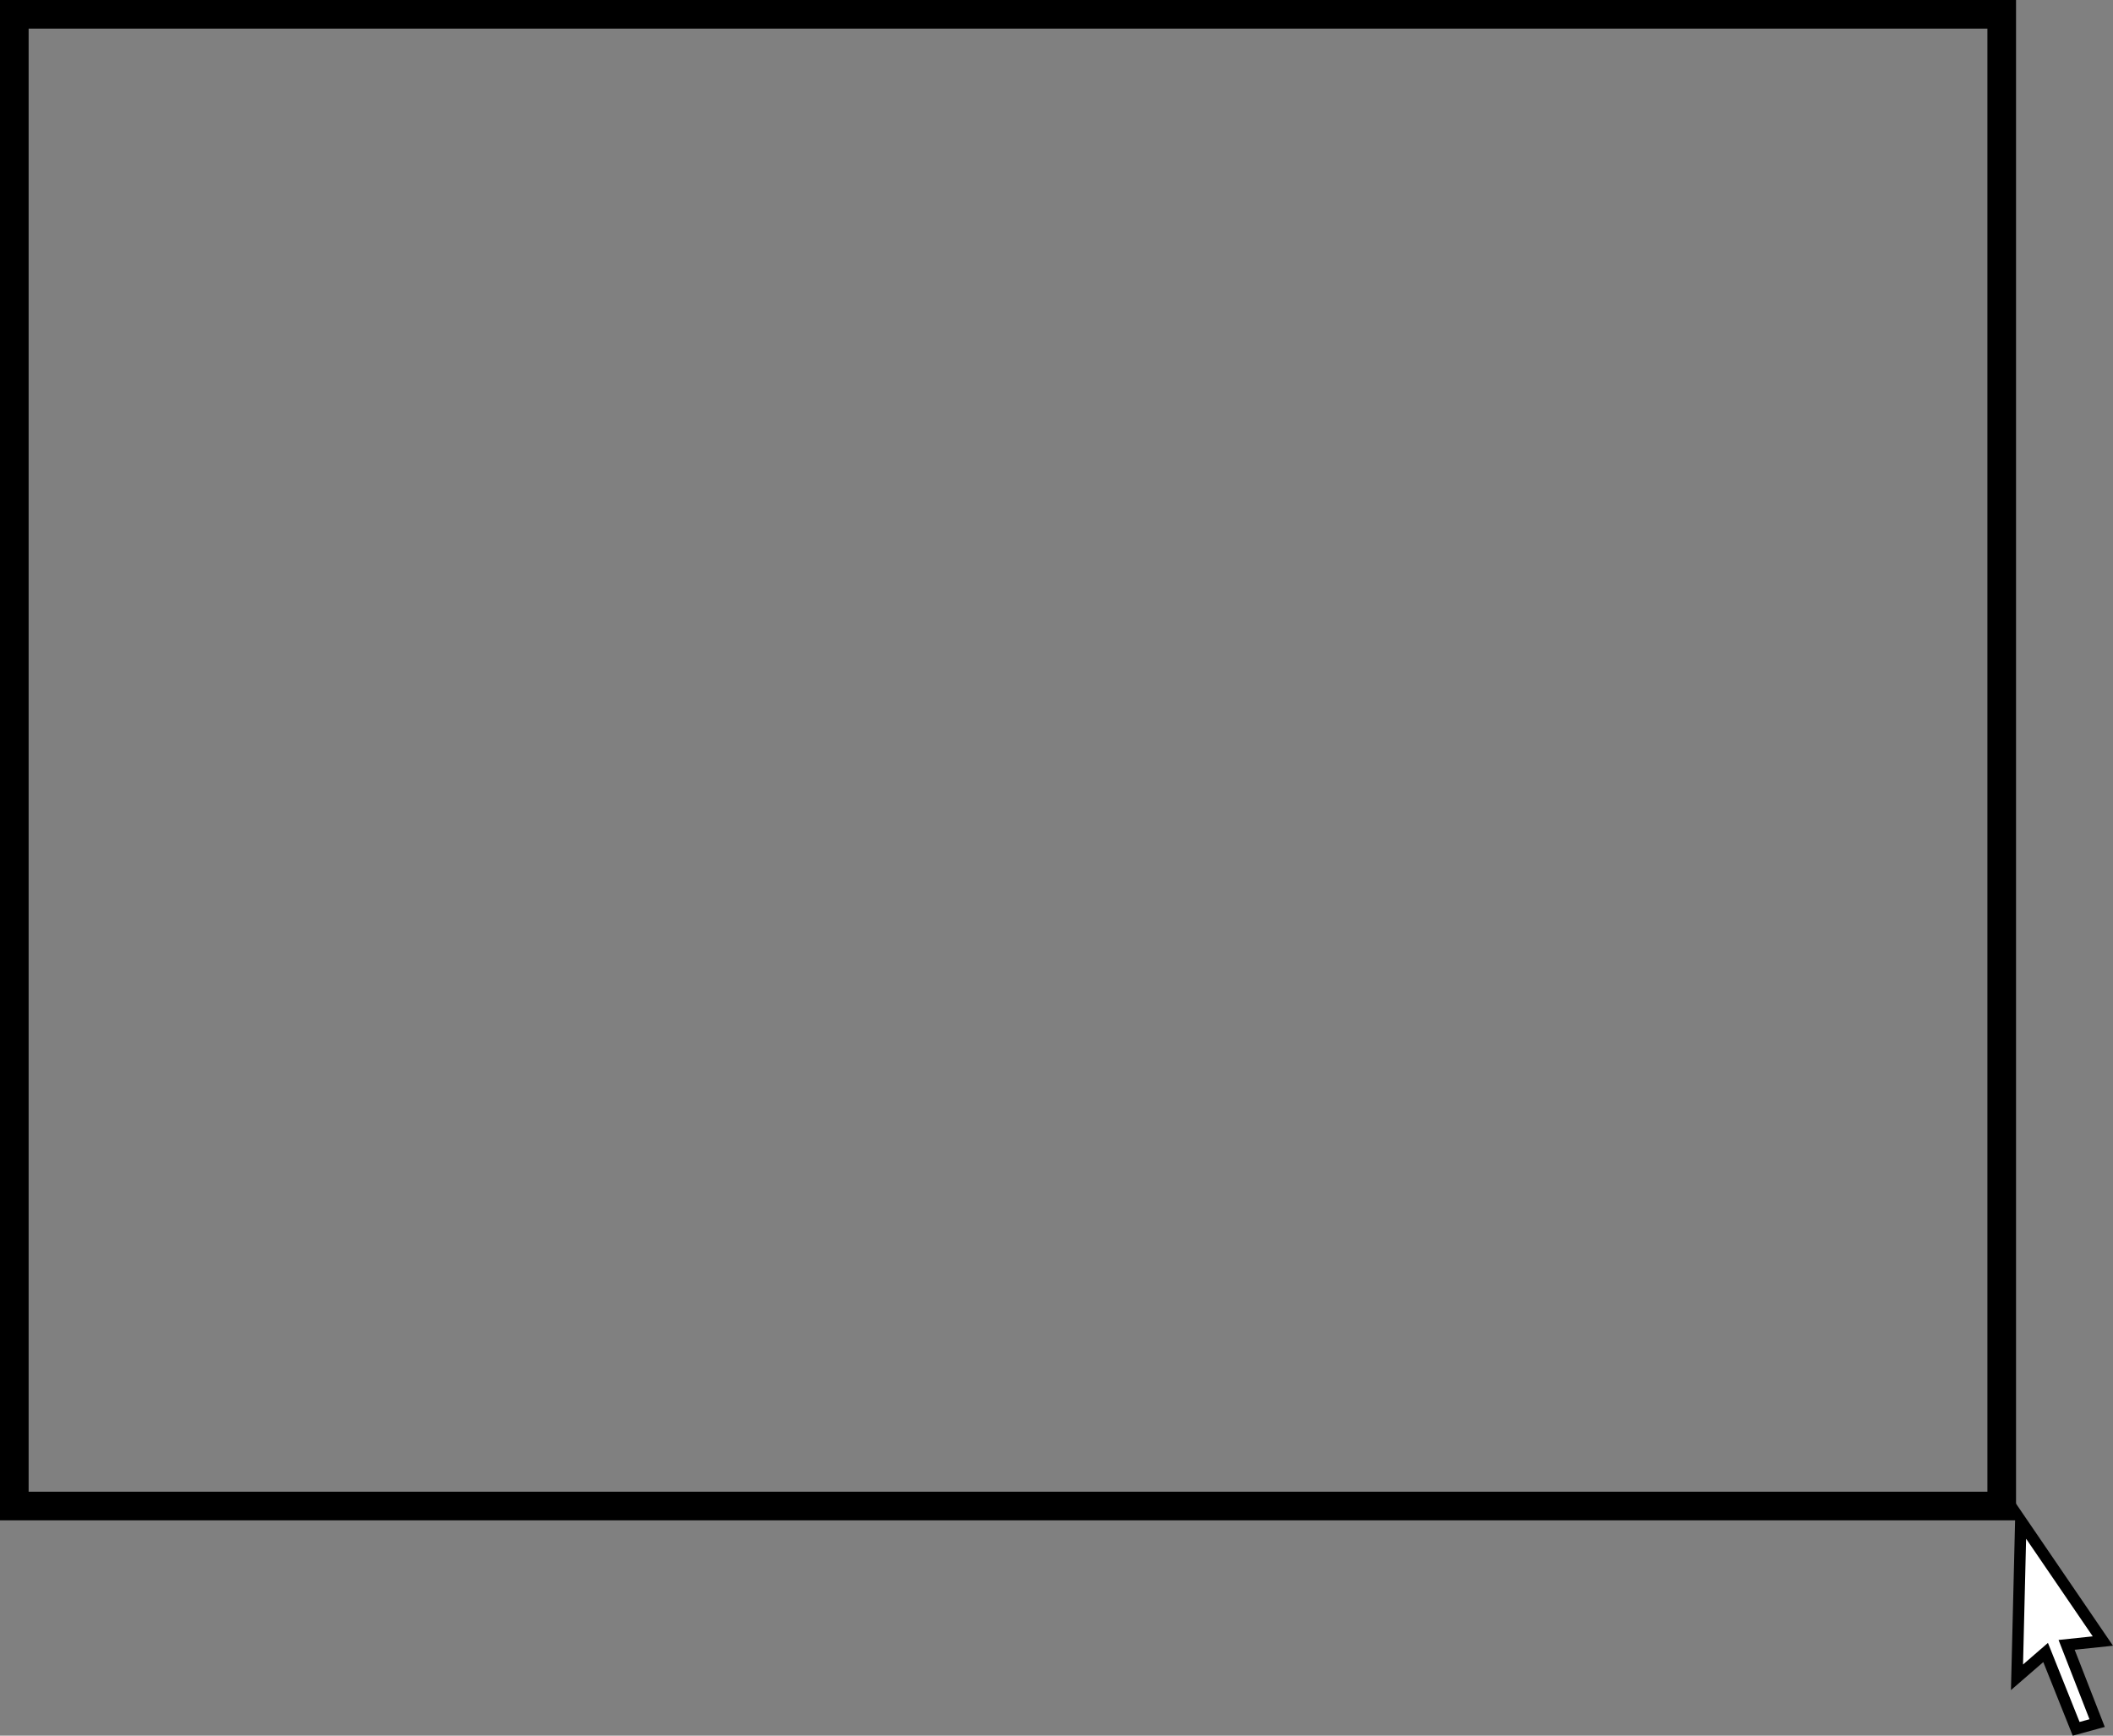 <svg version="1.1" xmlns="http://www.w3.org/2000/svg" xmlns:xlink="http://www.w3.org/1999/xlink" width="369.103" height="303.199"><rect width="100%" height="100%" fill="#808080" stroke="none"/><g transform="translate(1.833,1.833)"><g data-paper-data="{&quot;isPaintingLayer&quot;:true}" fill="none" fill-rule="nonzero" stroke="#000000" stroke-width="none" stroke-linecap="none" stroke-linejoin="miter" stroke-miterlimit="10" stroke-dasharray="" stroke-dashoffset="0" font-family="none" font-weight="none" font-size="none" text-anchor="none" style="mix-blend-mode: normal"><path d="M351.167,263.833l14.333,21l-6.333,0.667l5.333,13.667l-3.667,1l-5.333,-13.333l-5,4.333z" data-paper-data="{&quot;origPos&quot;:null}" fill="#ffffff" stroke-width="2" stroke-linecap="round"/><path d="M0.667,261.249v-260.583h347.165v260.583z" data-paper-data="{&quot;origPos&quot;:null}" fill="none" stroke-width="5" stroke-linecap="butt"/></g></g></svg>